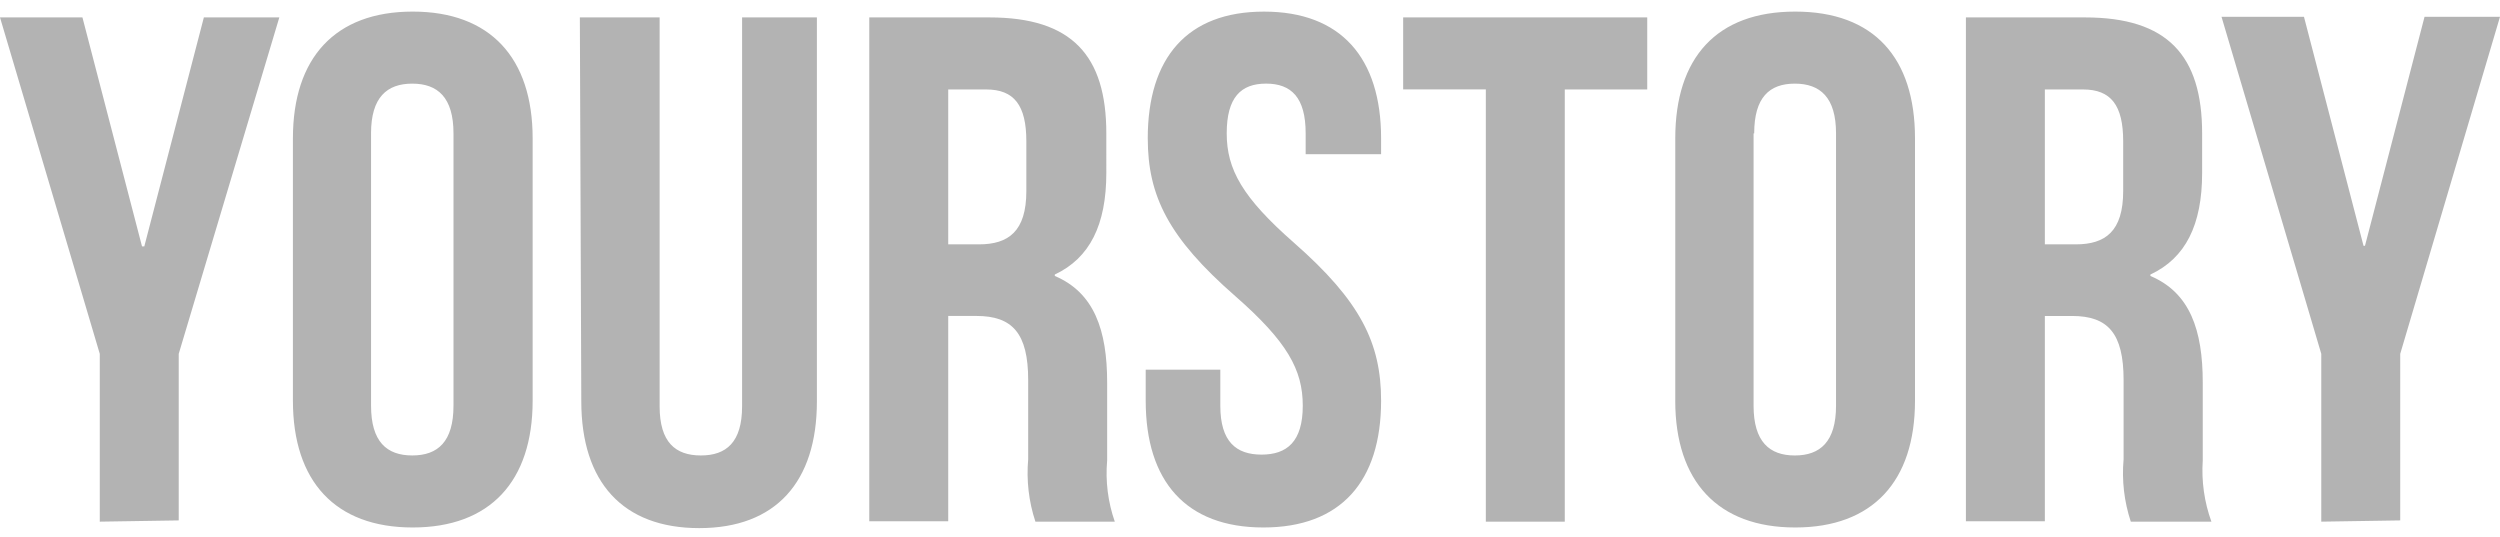 <svg xmlns="http://www.w3.org/2000/svg" width="121" height="26" fill="none" viewBox="0 0 121 26">
    <path fill="#B3B3B3" fill-rule="evenodd" d="M4.829 25.248v-8.122L0 .843h3.99l2.884 11.084h.11L9.867.843h3.652L8.65 17.126v8.062l-3.821.06zm13.13-18.793v13.18c0 1.744.758 2.409 1.995 2.409s1.995-.665 1.995-2.409V6.456c0-1.743-.768-2.408-1.995-2.408s-1.996.665-1.996 2.408zm-3.782 12.939V6.697c0-3.9 2.046-6.136 5.797-6.136s5.806 2.237 5.806 6.136v12.697c0 3.9-2.055 6.136-5.806 6.136-3.752 0-5.797-2.237-5.797-6.136zM28.065.843h3.861v18.823c0 1.743.768 2.378 1.996 2.378 1.227 0 1.995-.635 1.995-2.378V.843h3.621v18.58c0 3.91-1.995 6.138-5.696 6.138-3.702 0-5.707-2.227-5.707-6.137L28.065.843zm25.94 24.405h-3.891c-.322-.972-.44-2.002-.35-3.023v-3.829c0-2.267-.767-3.104-2.503-3.104h-1.367v9.936h-3.821V.843h5.816c3.99 0 5.657 1.844 5.657 5.612V8.37c0 2.509-.798 4.121-2.494 4.917v.07c1.906.807 2.534 2.62 2.534 5.16v3.769c-.088 1.002.038 2.013.37 2.962h.049zM47.729 4.33h-1.835v7.497h1.486c1.427 0 2.295-.625 2.295-2.58V6.839c0-1.743-.589-2.509-1.945-2.509zm7.822 2.368c0-3.9 1.906-6.136 5.627-6.136 3.722 0 5.667 2.237 5.667 6.136v.766h-3.651V6.455c0-1.743-.699-2.408-1.916-2.408s-1.905.665-1.905 2.408c0 1.744.758 3.104 3.262 5.3 3.213 2.822 4.21 4.847 4.21 7.639 0 3.9-1.945 6.136-5.697 6.136-3.75 0-5.696-2.237-5.696-6.136v-1.502h3.611v1.744c0 1.743.768 2.367 1.996 2.367 1.227 0 1.995-.624 1.995-2.367 0-1.744-.758-3.104-3.262-5.3-3.233-2.822-4.24-4.848-4.24-7.639zM67.913 4.33V.843h11.813v3.486h-3.991v20.92h-3.821V4.328h-4.001zm16.96 2.126v13.18c0 1.744.769 2.409 1.996 2.409 1.227 0 1.995-.665 1.995-2.409V6.456c0-1.743-.768-2.408-1.995-2.408s-1.966.665-1.966 2.408h-.03zm-3.79 12.939V6.697c0-3.9 1.995-6.136 5.806-6.136s5.797 2.237 5.797 6.136v12.697c0 3.9-2.046 6.136-5.797 6.136s-5.807-2.237-5.807-6.136zm25.939 5.854h-3.891c-.322-.972-.441-2.002-.349-3.023v-3.829c0-2.267-.758-3.104-2.494-3.104h-1.317v9.936H95.15V.843h5.766c3.991 0 5.667 1.844 5.667 5.612V8.37c0 2.509-.798 4.121-2.504 4.917v.07c1.916.807 2.534 2.62 2.534 5.16v3.769c-.067 1.006.076 2.015.419 2.962h-.01zM100.817 4.33h-1.846v7.497h1.497c1.426 0 2.294-.625 2.294-2.58V6.839c0-1.743-.588-2.509-1.945-2.509zm11.533 20.92v-8.123L107.521.812h3.991l2.883 11.085h.07L117.348.812H121l-4.829 16.314v8.062l-3.821.06z" clip-rule="evenodd"/>
</svg>
